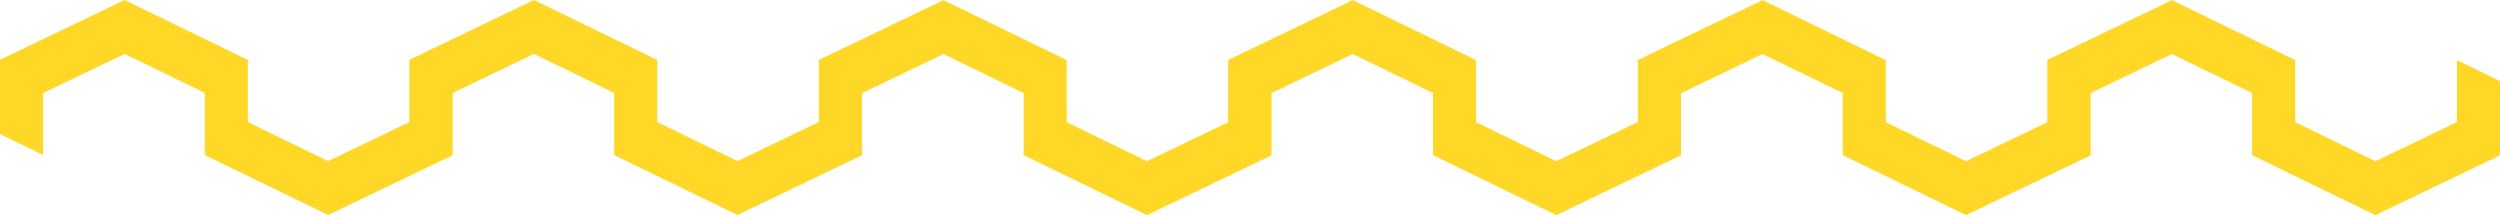 <svg width="430" height="37" viewBox="0 0 430 37" fill="none" xmlns="http://www.w3.org/2000/svg">
<path d="M422.588 10.346V20.989L408.568 27.728L394.772 21.018V10.336L373.567 0.02L352.136 10.306V21.014L338.159 27.728L324.363 21.018V10.336L303.158 0.02L281.727 10.306V10.361L281.705 10.346V20.989L267.682 27.728L253.885 21.018V10.336L232.68 0.02L211.249 10.306V21.014L197.272 27.728L183.48 21.018V10.336L162.271 0.02L140.84 10.306V20.984L126.838 27.708L113.045 20.999V10.316L91.841 0L70.409 10.287V20.994L56.433 27.708L42.636 20.999V10.316L21.432 0L0 10.287V23.052L7.408 26.654V16.011L21.432 9.277L35.228 15.982V26.669L56.433 36.98L77.864 26.694V15.986L91.841 9.277L105.633 15.982V26.669L126.838 36.98L148.269 26.694V16.021L162.271 9.292L176.068 16.001V26.684L197.272 37L218.704 26.713V16.006L232.68 9.292L246.477 16.001V26.684L267.682 37L289.113 26.713V26.659L289.135 26.674V16.031L303.158 9.292L316.955 16.001V26.684L338.159 37L359.591 26.713V16.006L373.567 9.292L387.359 16.001V26.684L408.568 37L430 26.713V13.948L422.588 10.346Z" fill="#FFD726"/>
</svg>
